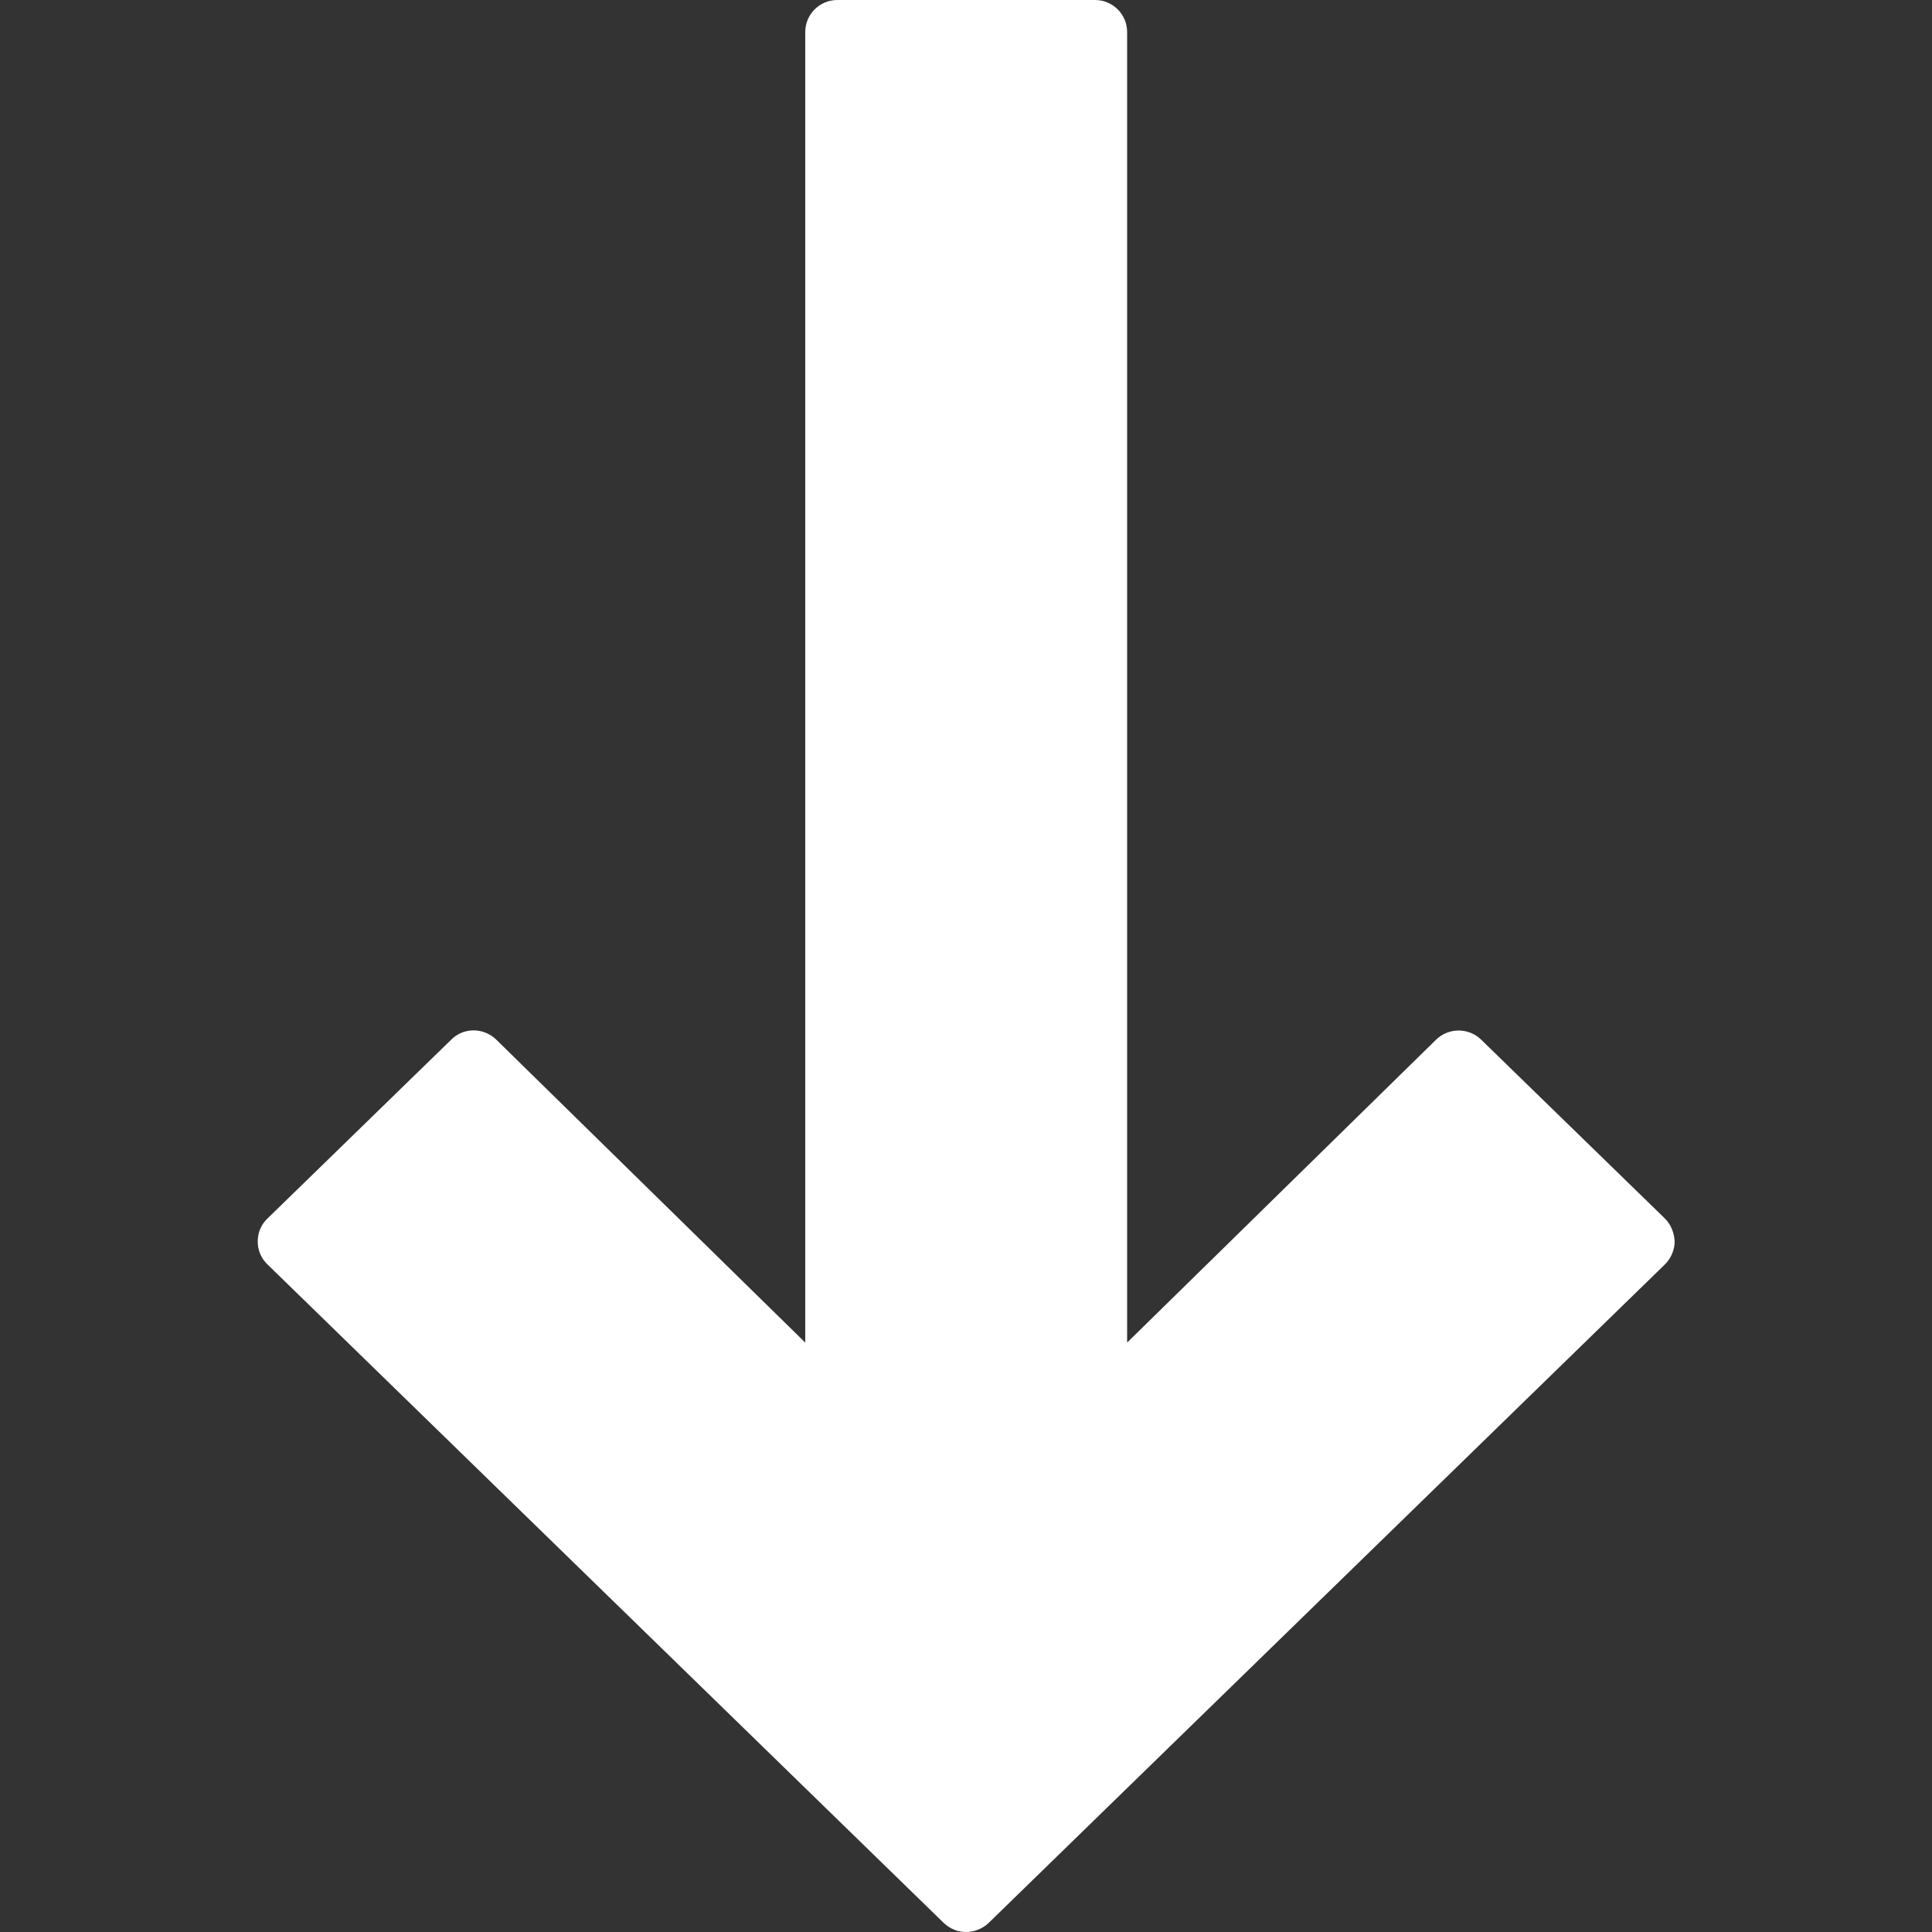<?xml version="1.0" encoding="utf-8"?>
<!-- Generator: Adobe Illustrator 24.0.3, SVG Export Plug-In . SVG Version: 6.00 Build 0)  -->
<svg version="1.1" id="Capa_1" xmlns="http://www.w3.org/2000/svg" xmlns:xlink="http://www.w3.org/1999/xlink" x="0px" y="0px"
	 viewBox="0 0 512 512" style="enable-background:new 0 0 512 512;" xml:space="preserve">
<rect x="0" y="0" width="512" height="512" fill="#333333" stroke="none"/>
<style type="text/css">
	.st0{fill:#FFFFFF;}
</style>
<g>
	<g>
		<path class="st0" d="M441.2,322.9l-48.7-47.4c-3.3-3.2-8.6-3.2-11.9,0l-81.9,80.3V8.5c0-4.7-3.8-8.5-8.5-8.5h-68.3
			c-4.7,0-8.5,3.8-8.5,8.5v347.3l-81.9-80.3c-3.3-3.2-8.6-3.3-11.9,0l-48.7,47.4c-1.7,1.6-2.6,3.8-2.6,6.1s0.9,4.5,2.6,6.1
			l179.2,174.5c1.7,1.6,3.8,2.4,5.9,2.4c2.1,0,4.3-0.8,6-2.4l179.2-174.5c1.6-1.6,2.6-3.8,2.6-6.1
			C443.7,326.7,442.8,324.5,441.2,322.9z"/>
	</g>
</g>
</svg>
